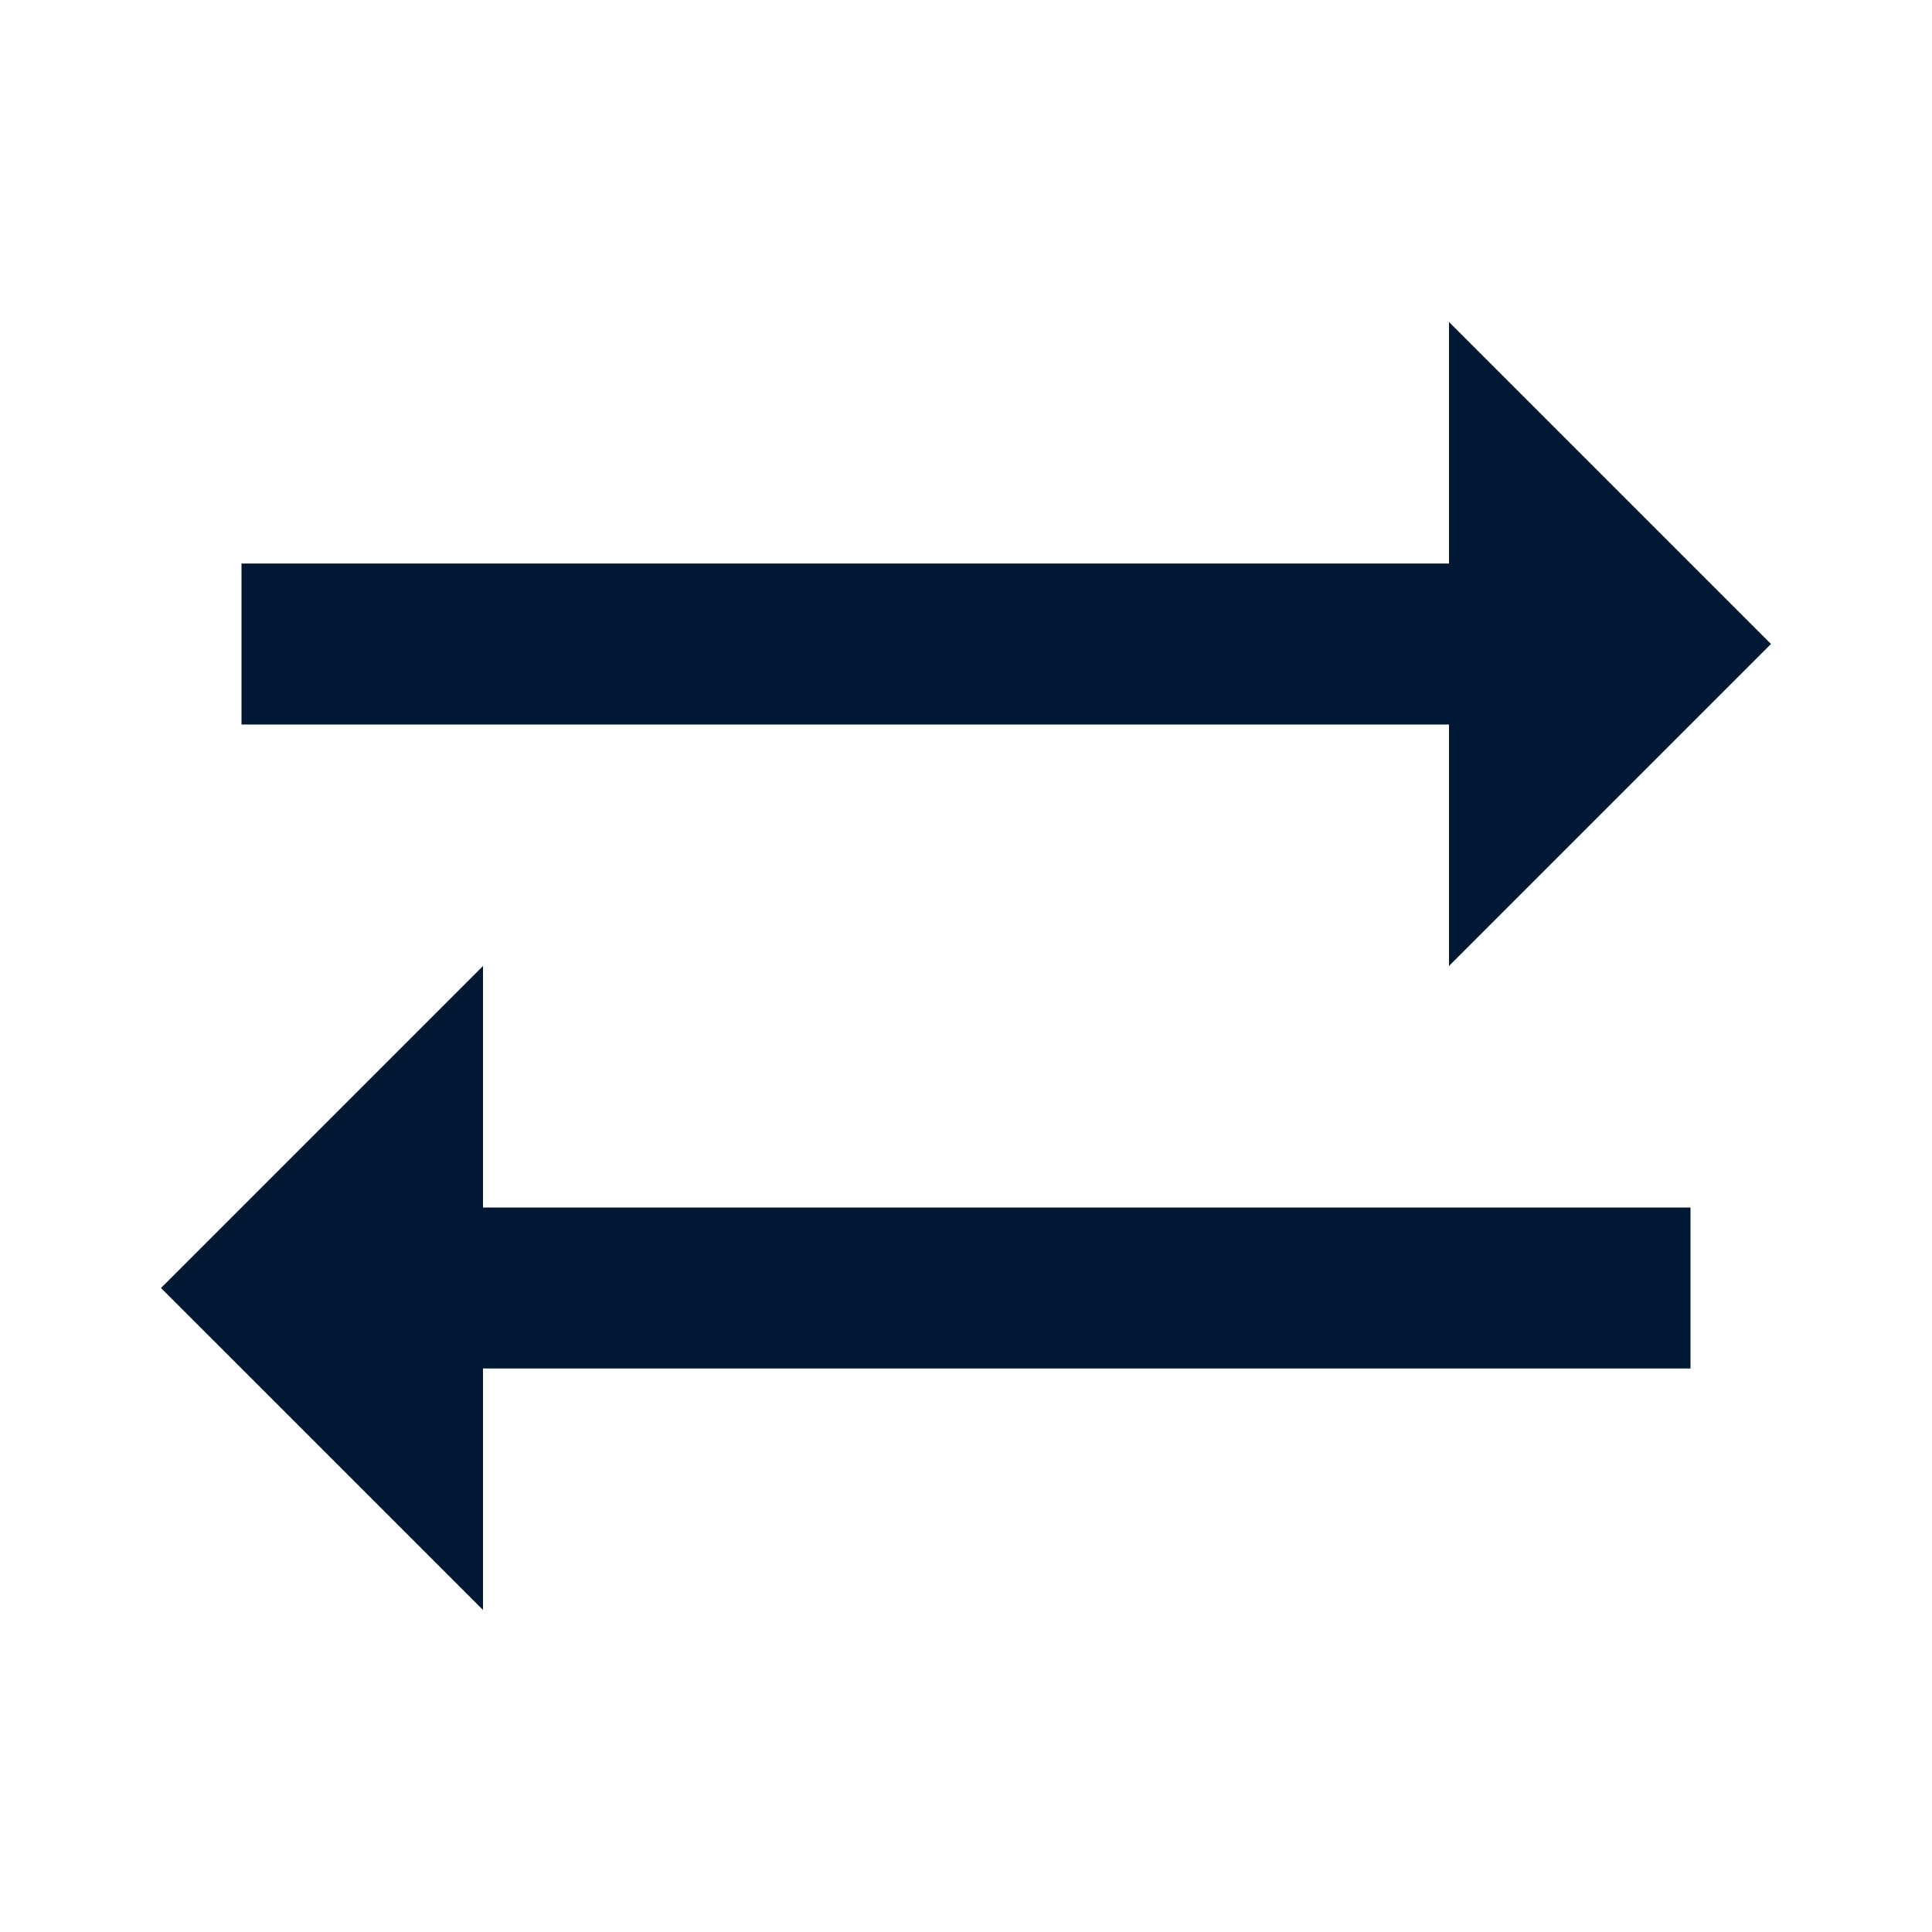 <?xml version="1.0" encoding="UTF-8"?>
<svg width="24px" height="24px" viewBox="0 0 24 24" version="1.1" xmlns="http://www.w3.org/2000/svg" xmlns:xlink="http://www.w3.org/1999/xlink">
    <title>sync</title>
    <g id="sync" stroke="none" stroke-width="1" fill="none" fill-rule="evenodd">
        
        <path d="M6,12 L6,15 L21,15 L21,17 L6,17 L6,20 L2,16 L6,12 Z M18,4 L22,8 L18,12 L18,9 L3,9 L3,7 L18,7 L18,4 Z"  fill="#001833"></path>
    </g>
</svg>